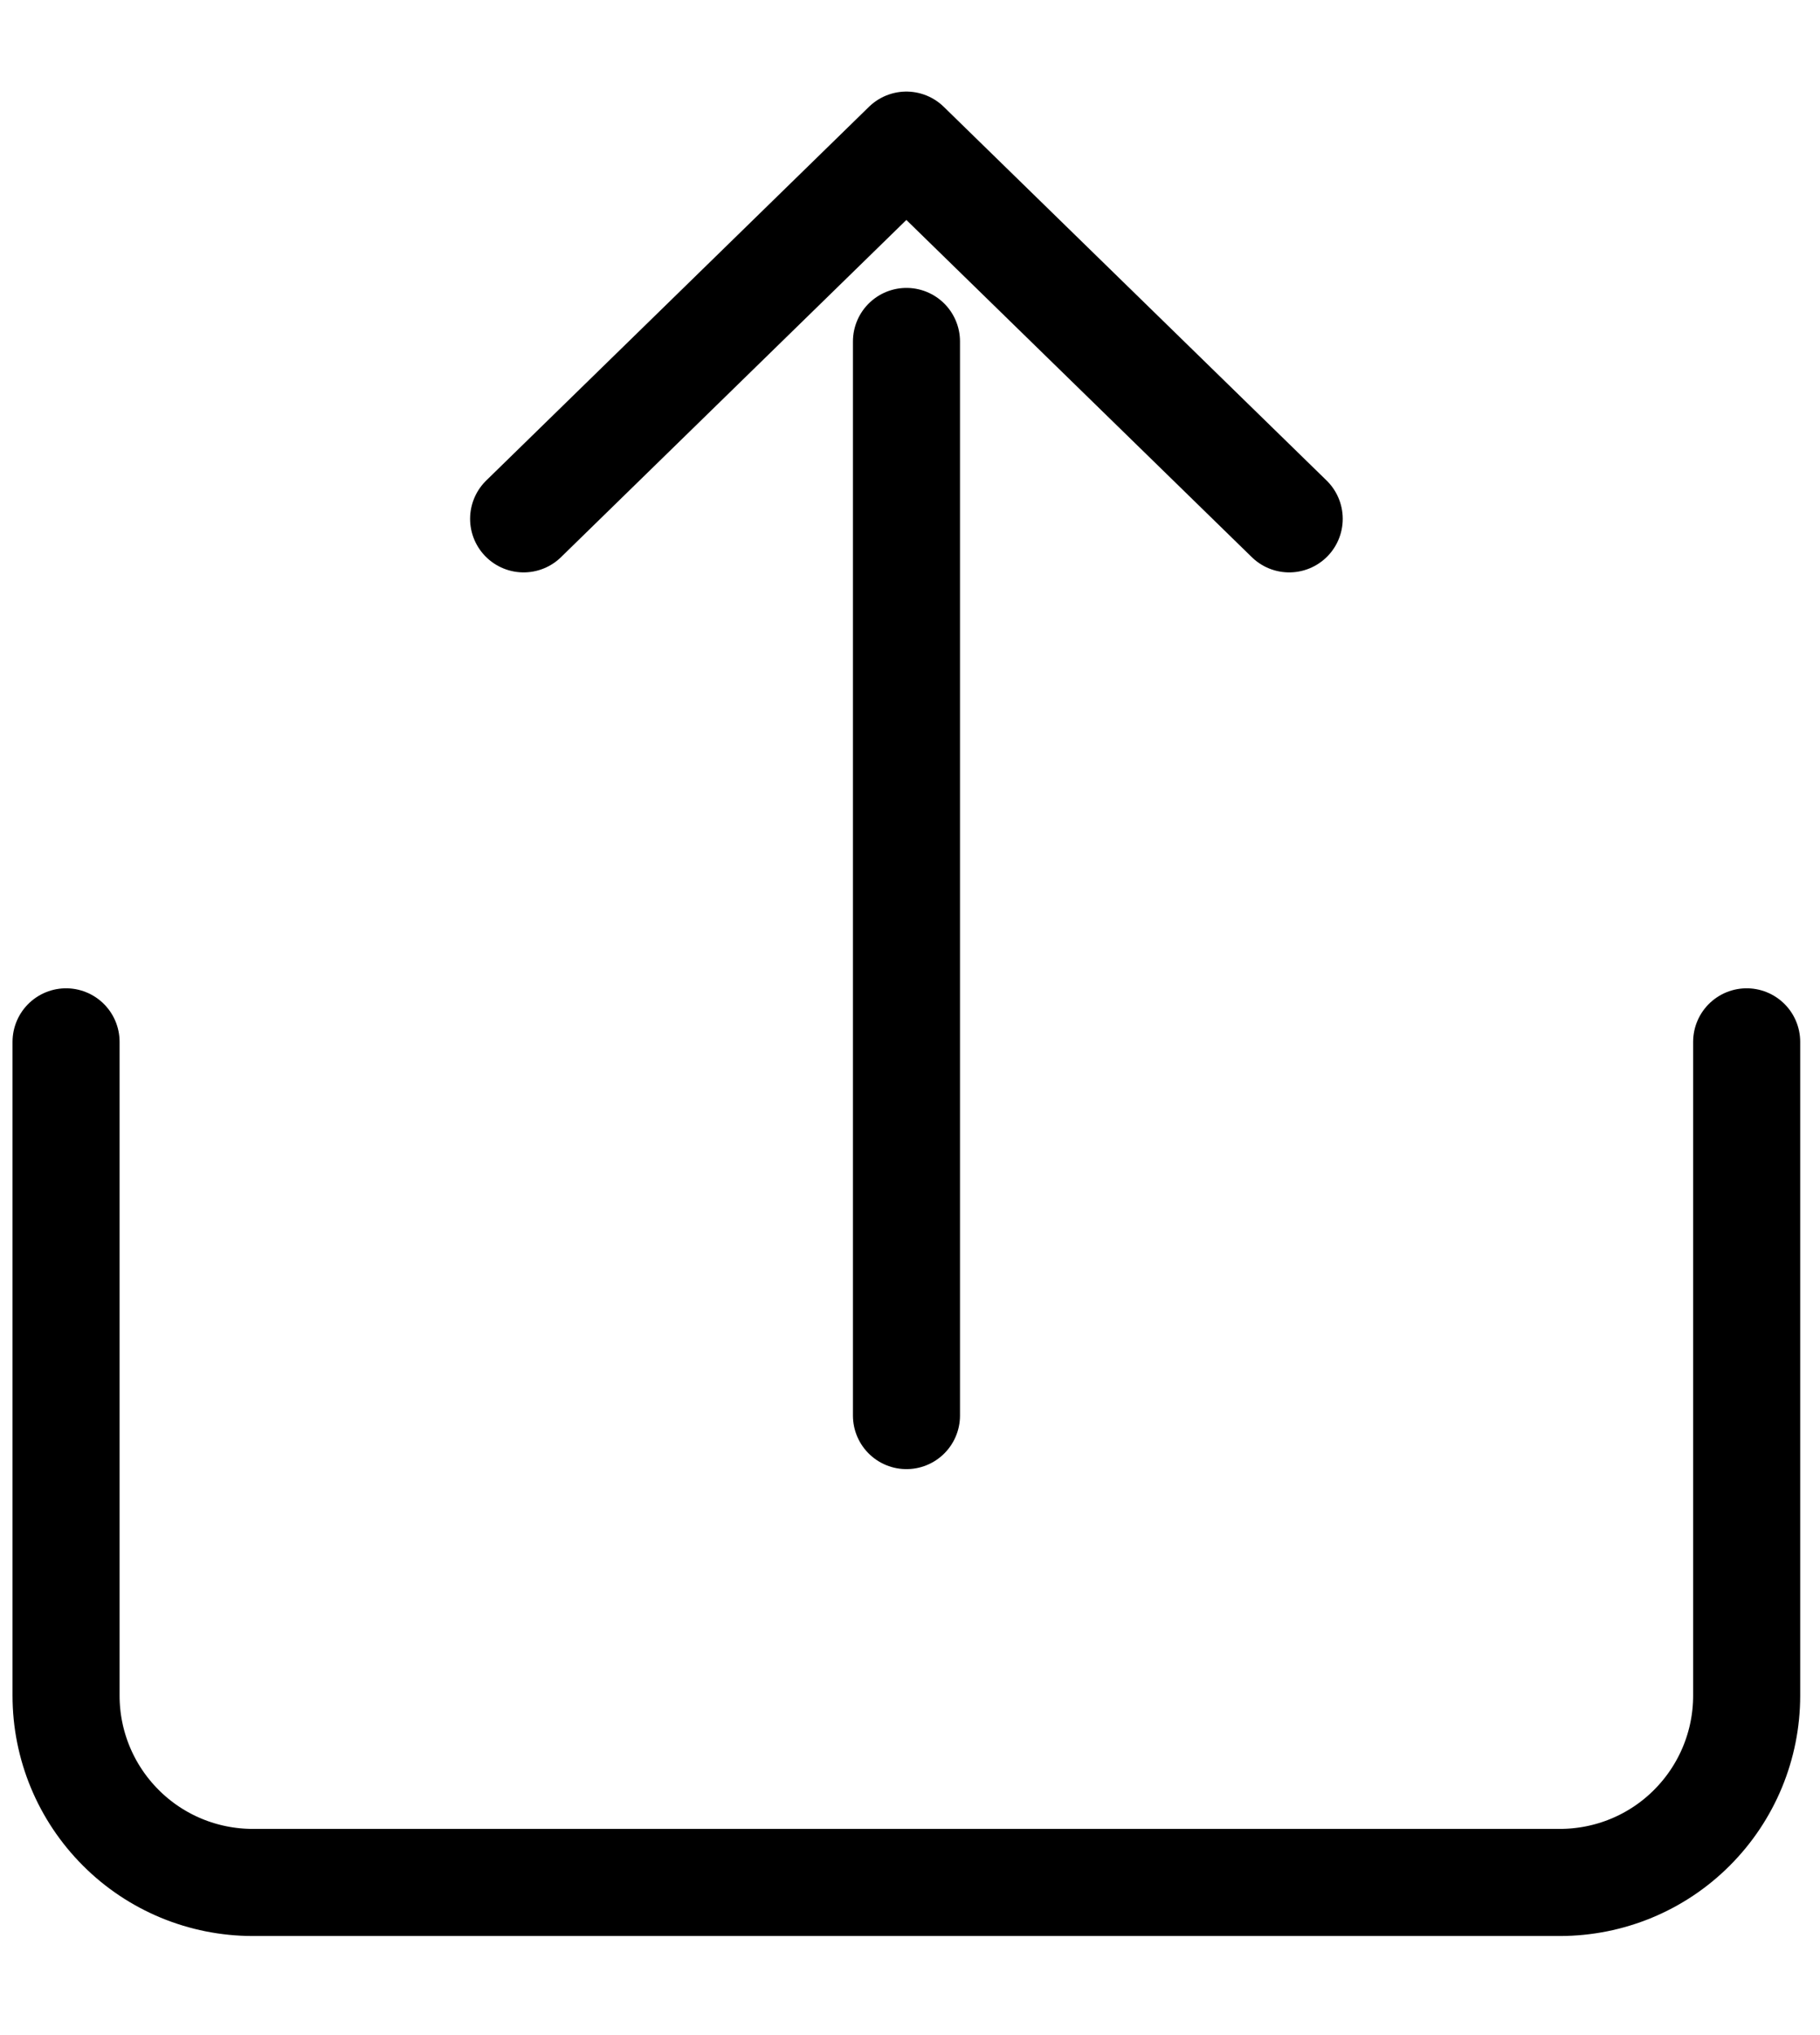 <svg width="17" height="19" viewBox="0 0 17 19" fill="none" xmlns="http://www.w3.org/2000/svg">
<path d="M0.617 9.727V15.831C0.617 16.294 0.801 16.737 1.128 17.064C1.455 17.392 1.899 17.575 2.361 17.575H14.57C15.033 17.575 15.477 17.392 15.804 17.064C16.131 16.737 16.315 16.294 16.315 15.831V9.727" stroke="black" stroke-linecap="round" stroke-linejoin="round"/>
<path d="M4.891 4.844L8.466 1.355L12.042 4.844" stroke="black" stroke-linecap="round" stroke-linejoin="round"/>
<path d="M8.467 13.216V3.188" stroke="black" stroke-linecap="round" stroke-linejoin="round"/>
</svg>
